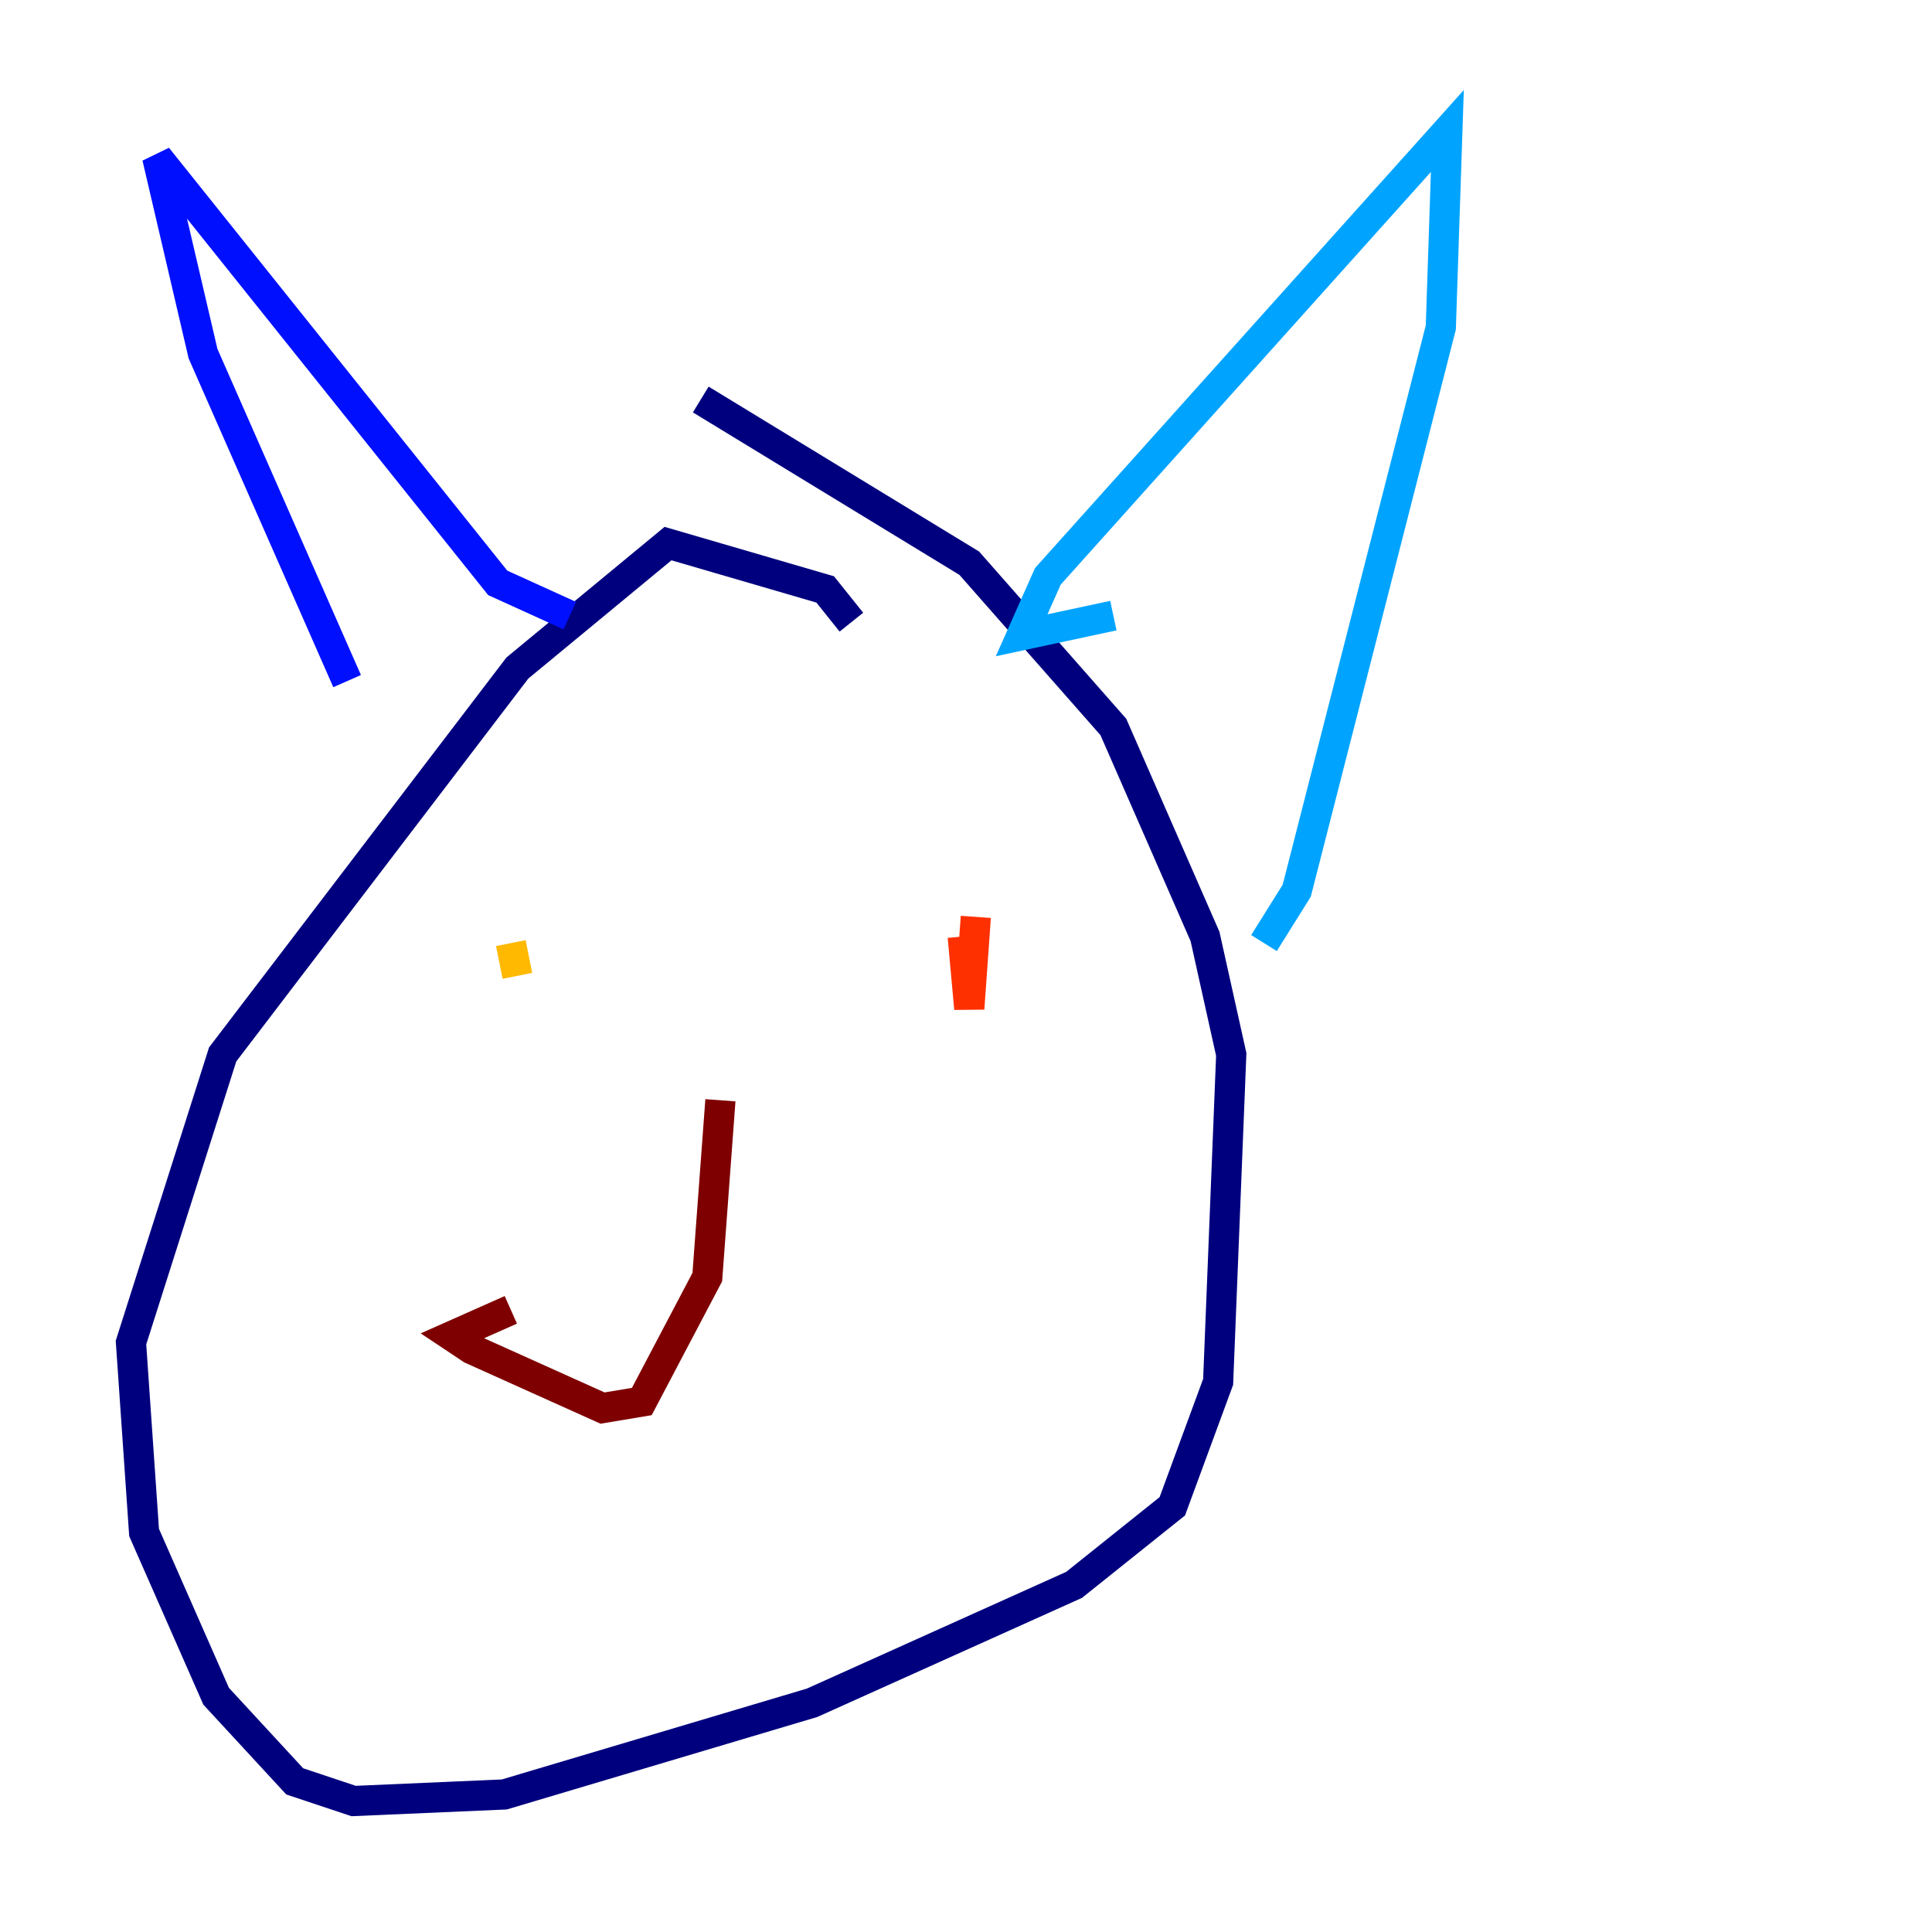 <?xml version="1.0" encoding="utf-8" ?>
<svg baseProfile="tiny" height="128" version="1.2" viewBox="0,0,128,128" width="128" xmlns="http://www.w3.org/2000/svg" xmlns:ev="http://www.w3.org/2001/xml-events" xmlns:xlink="http://www.w3.org/1999/xlink"><defs /><polyline fill="none" points="56.407,41.22 54.671,39.051 44.258,36.014 34.278,44.258 14.752,69.858 8.678,88.949 9.546,101.532 14.319,112.38 19.525,118.02 23.43,119.322 33.41,118.888 53.803,112.814 71.159,105.003 77.668,99.797 80.705,91.552 81.573,69.858 79.837,62.047 73.763,48.163 64.217,37.315 46.427,26.468" stroke="#00007f" stroke-width="2" /><polyline fill="none" points="22.997,45.125 13.451,23.43 10.414,10.414 32.976,38.617 37.749,40.786" stroke="#0010ff" stroke-width="2" /><polyline fill="none" points="73.763,40.786 67.688,42.088 69.424,38.183 95.891,8.678 95.458,21.695 85.912,59.01 83.742,62.481" stroke="#00a4ff" stroke-width="2" /><polyline fill="none" points="42.956,62.915 42.956,62.915" stroke="#3fffb7" stroke-width="2" /><polyline fill="none" points="32.542,65.519 32.542,65.519" stroke="#b7ff3f" stroke-width="2" /><polyline fill="none" points="33.844,62.481 34.278,64.651" stroke="#ffb900" stroke-width="2" /><polyline fill="none" points="64.651,60.746 64.217,66.82 63.783,62.047" stroke="#ff3000" stroke-width="2" /><polyline fill="none" points="47.729,72.895 46.861,84.61 42.522,92.854 39.919,93.288 31.241,89.383 29.939,88.515 33.844,86.78" stroke="#7f0000" stroke-width="2" /></svg>